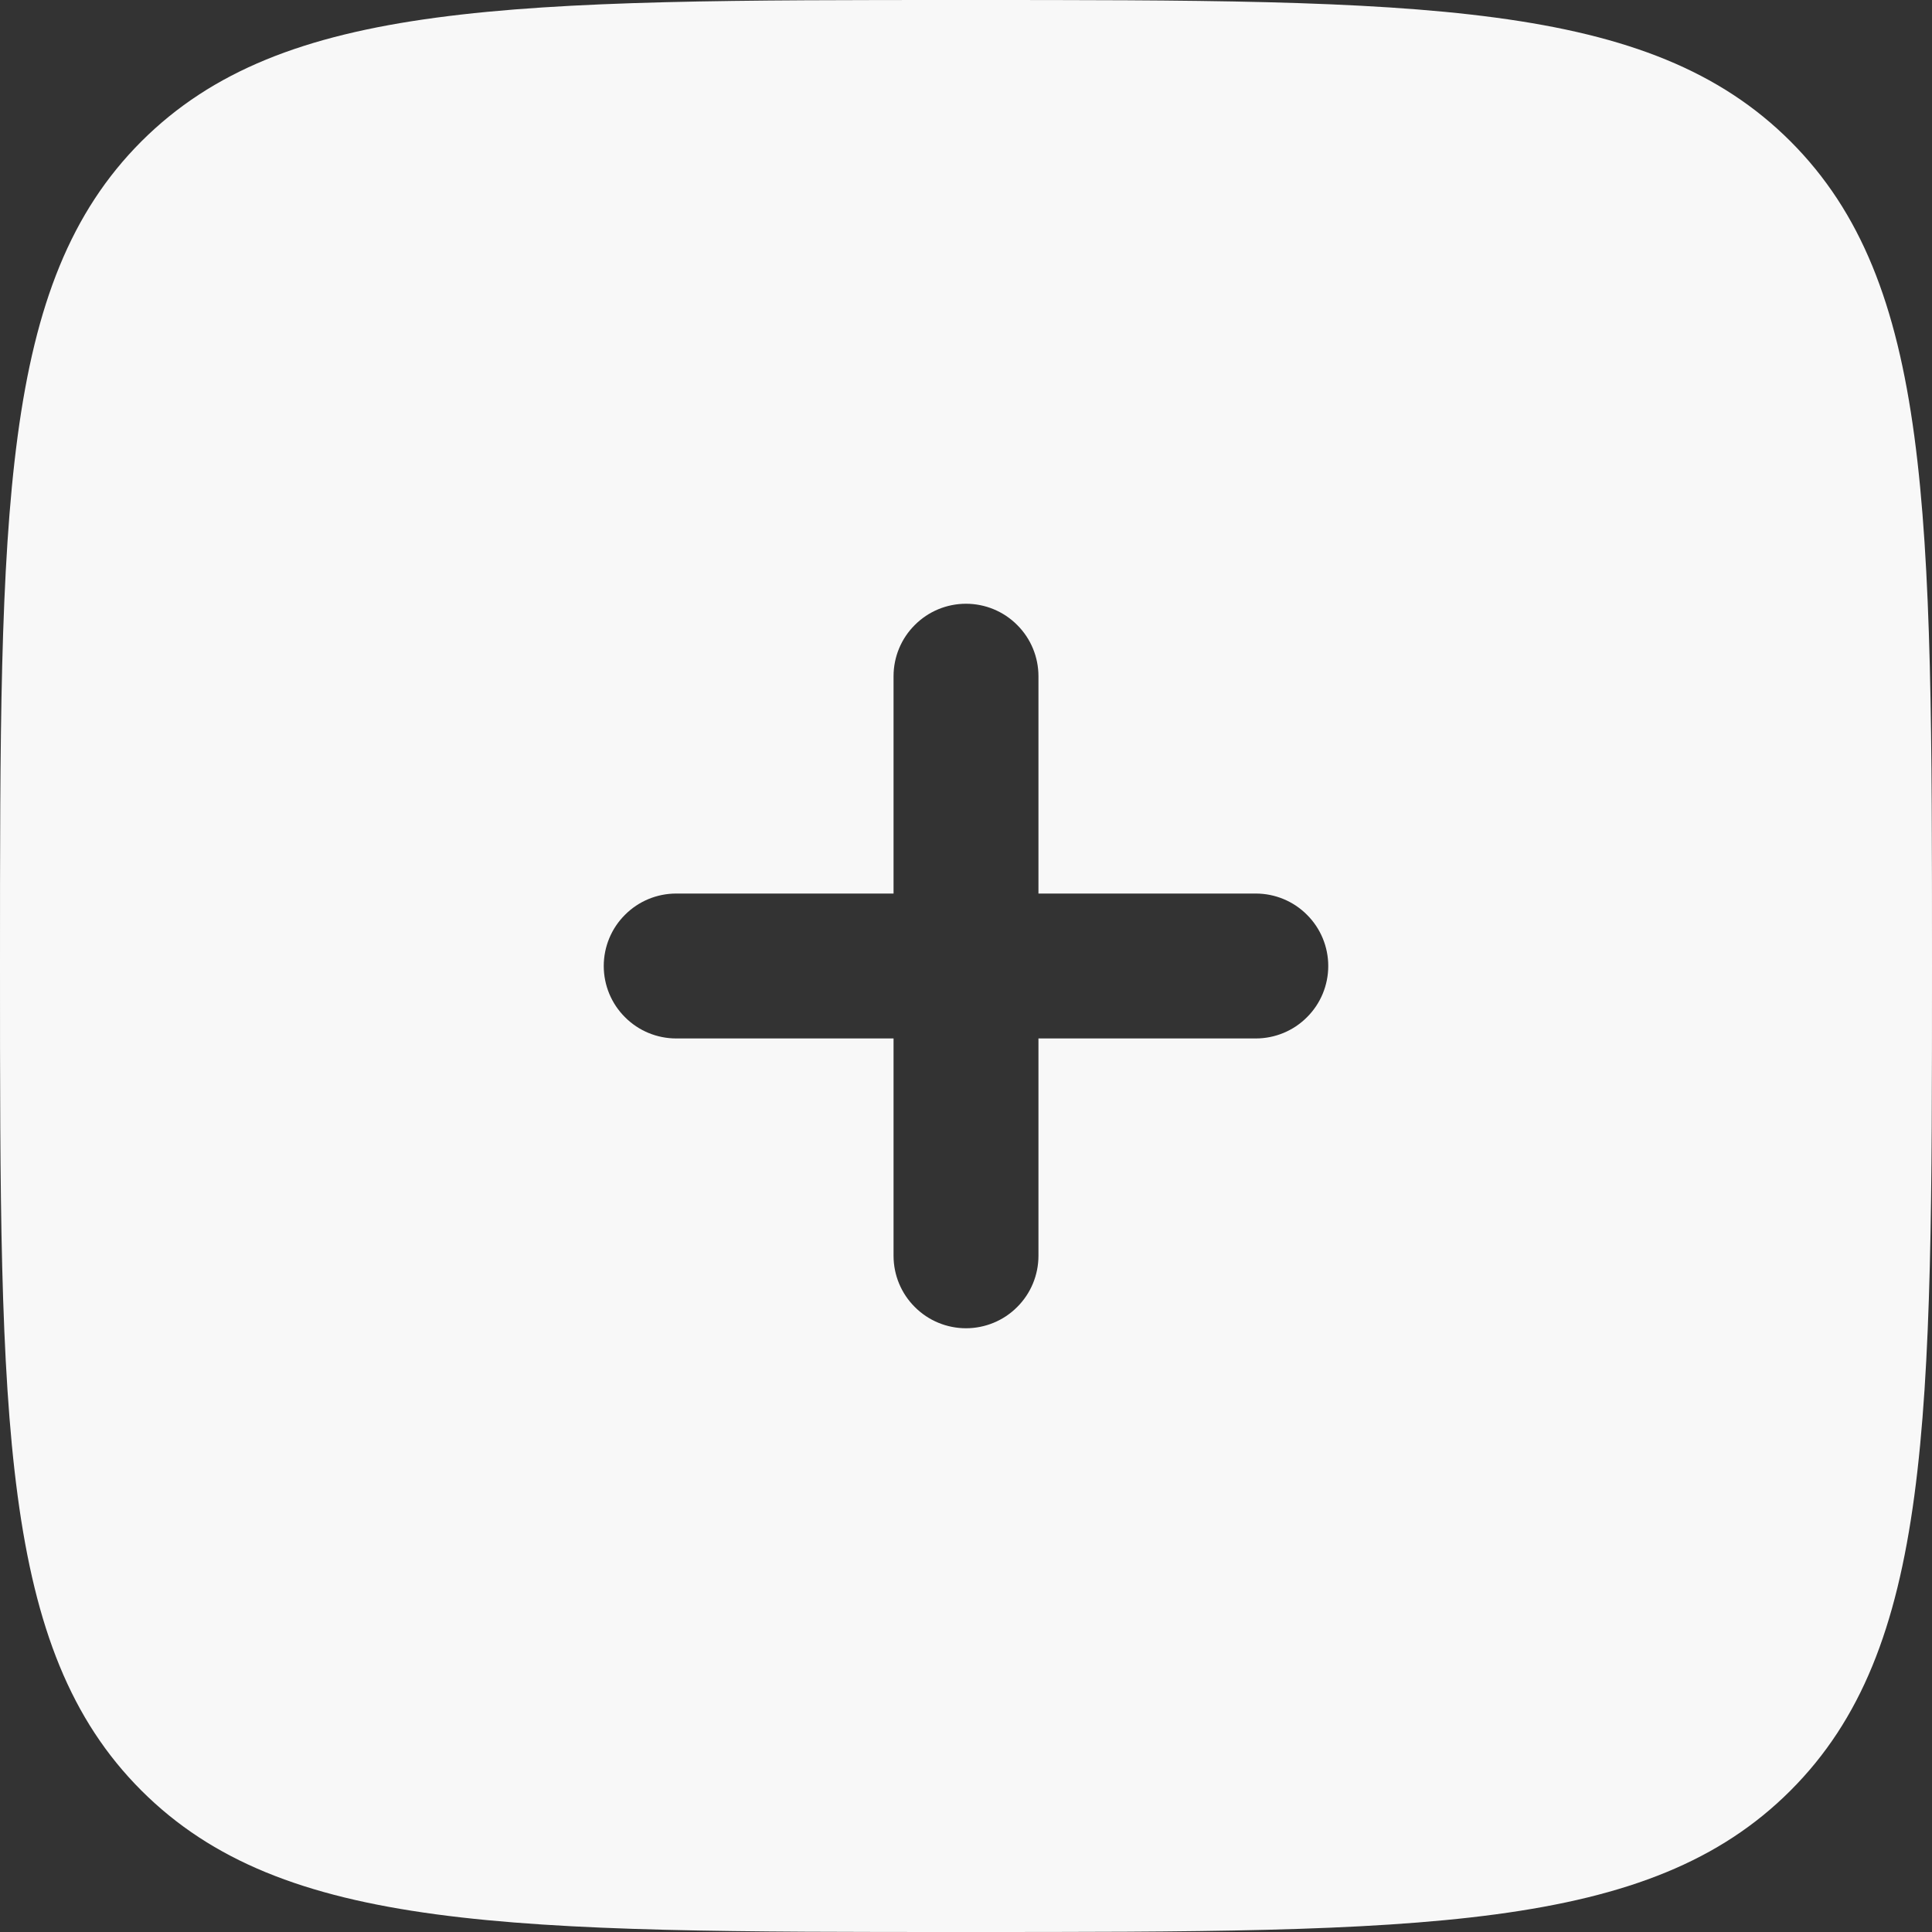 <svg width="22" height="22" viewBox="0 0 22 22" fill="none" xmlns="http://www.w3.org/2000/svg">
<rect x="0" y="0" width="22" height="22" fill="#333333" stroke="none"/>
<path fill-rule="evenodd" clip-rule="evenodd" d="M11 22C5.815 22 3.222 22 1.61 20.389C0 18.779 0 16.185 0 11C0 5.815 0 3.222 1.61 1.61C3.223 0 5.815 0 11 0C16.185 0 18.778 0 20.389 1.61C22 3.223 22 5.815 22 11C22 16.185 22 18.778 20.389 20.389C18.779 22 16.185 22 11 22ZM11 6.875C11.219 6.875 11.429 6.962 11.583 7.117C11.738 7.271 11.825 7.481 11.825 7.7V10.175H14.3C14.519 10.175 14.729 10.262 14.883 10.417C15.038 10.571 15.125 10.781 15.125 11C15.125 11.219 15.038 11.429 14.883 11.583C14.729 11.738 14.519 11.825 14.3 11.825H11.825V14.3C11.825 14.519 11.738 14.729 11.583 14.883C11.429 15.038 11.219 15.125 11 15.125C10.781 15.125 10.571 15.038 10.417 14.883C10.262 14.729 10.175 14.519 10.175 14.3V11.825H7.7C7.481 11.825 7.271 11.738 7.117 11.583C6.962 11.429 6.875 11.219 6.875 11C6.875 10.781 6.962 10.571 7.117 10.417C7.271 10.262 7.481 10.175 7.7 10.175H10.175V7.7C10.175 7.481 10.262 7.271 10.417 7.117C10.571 6.962 10.781 6.875 11 6.875Z" fill="#F8F8F8"/>
</svg>
